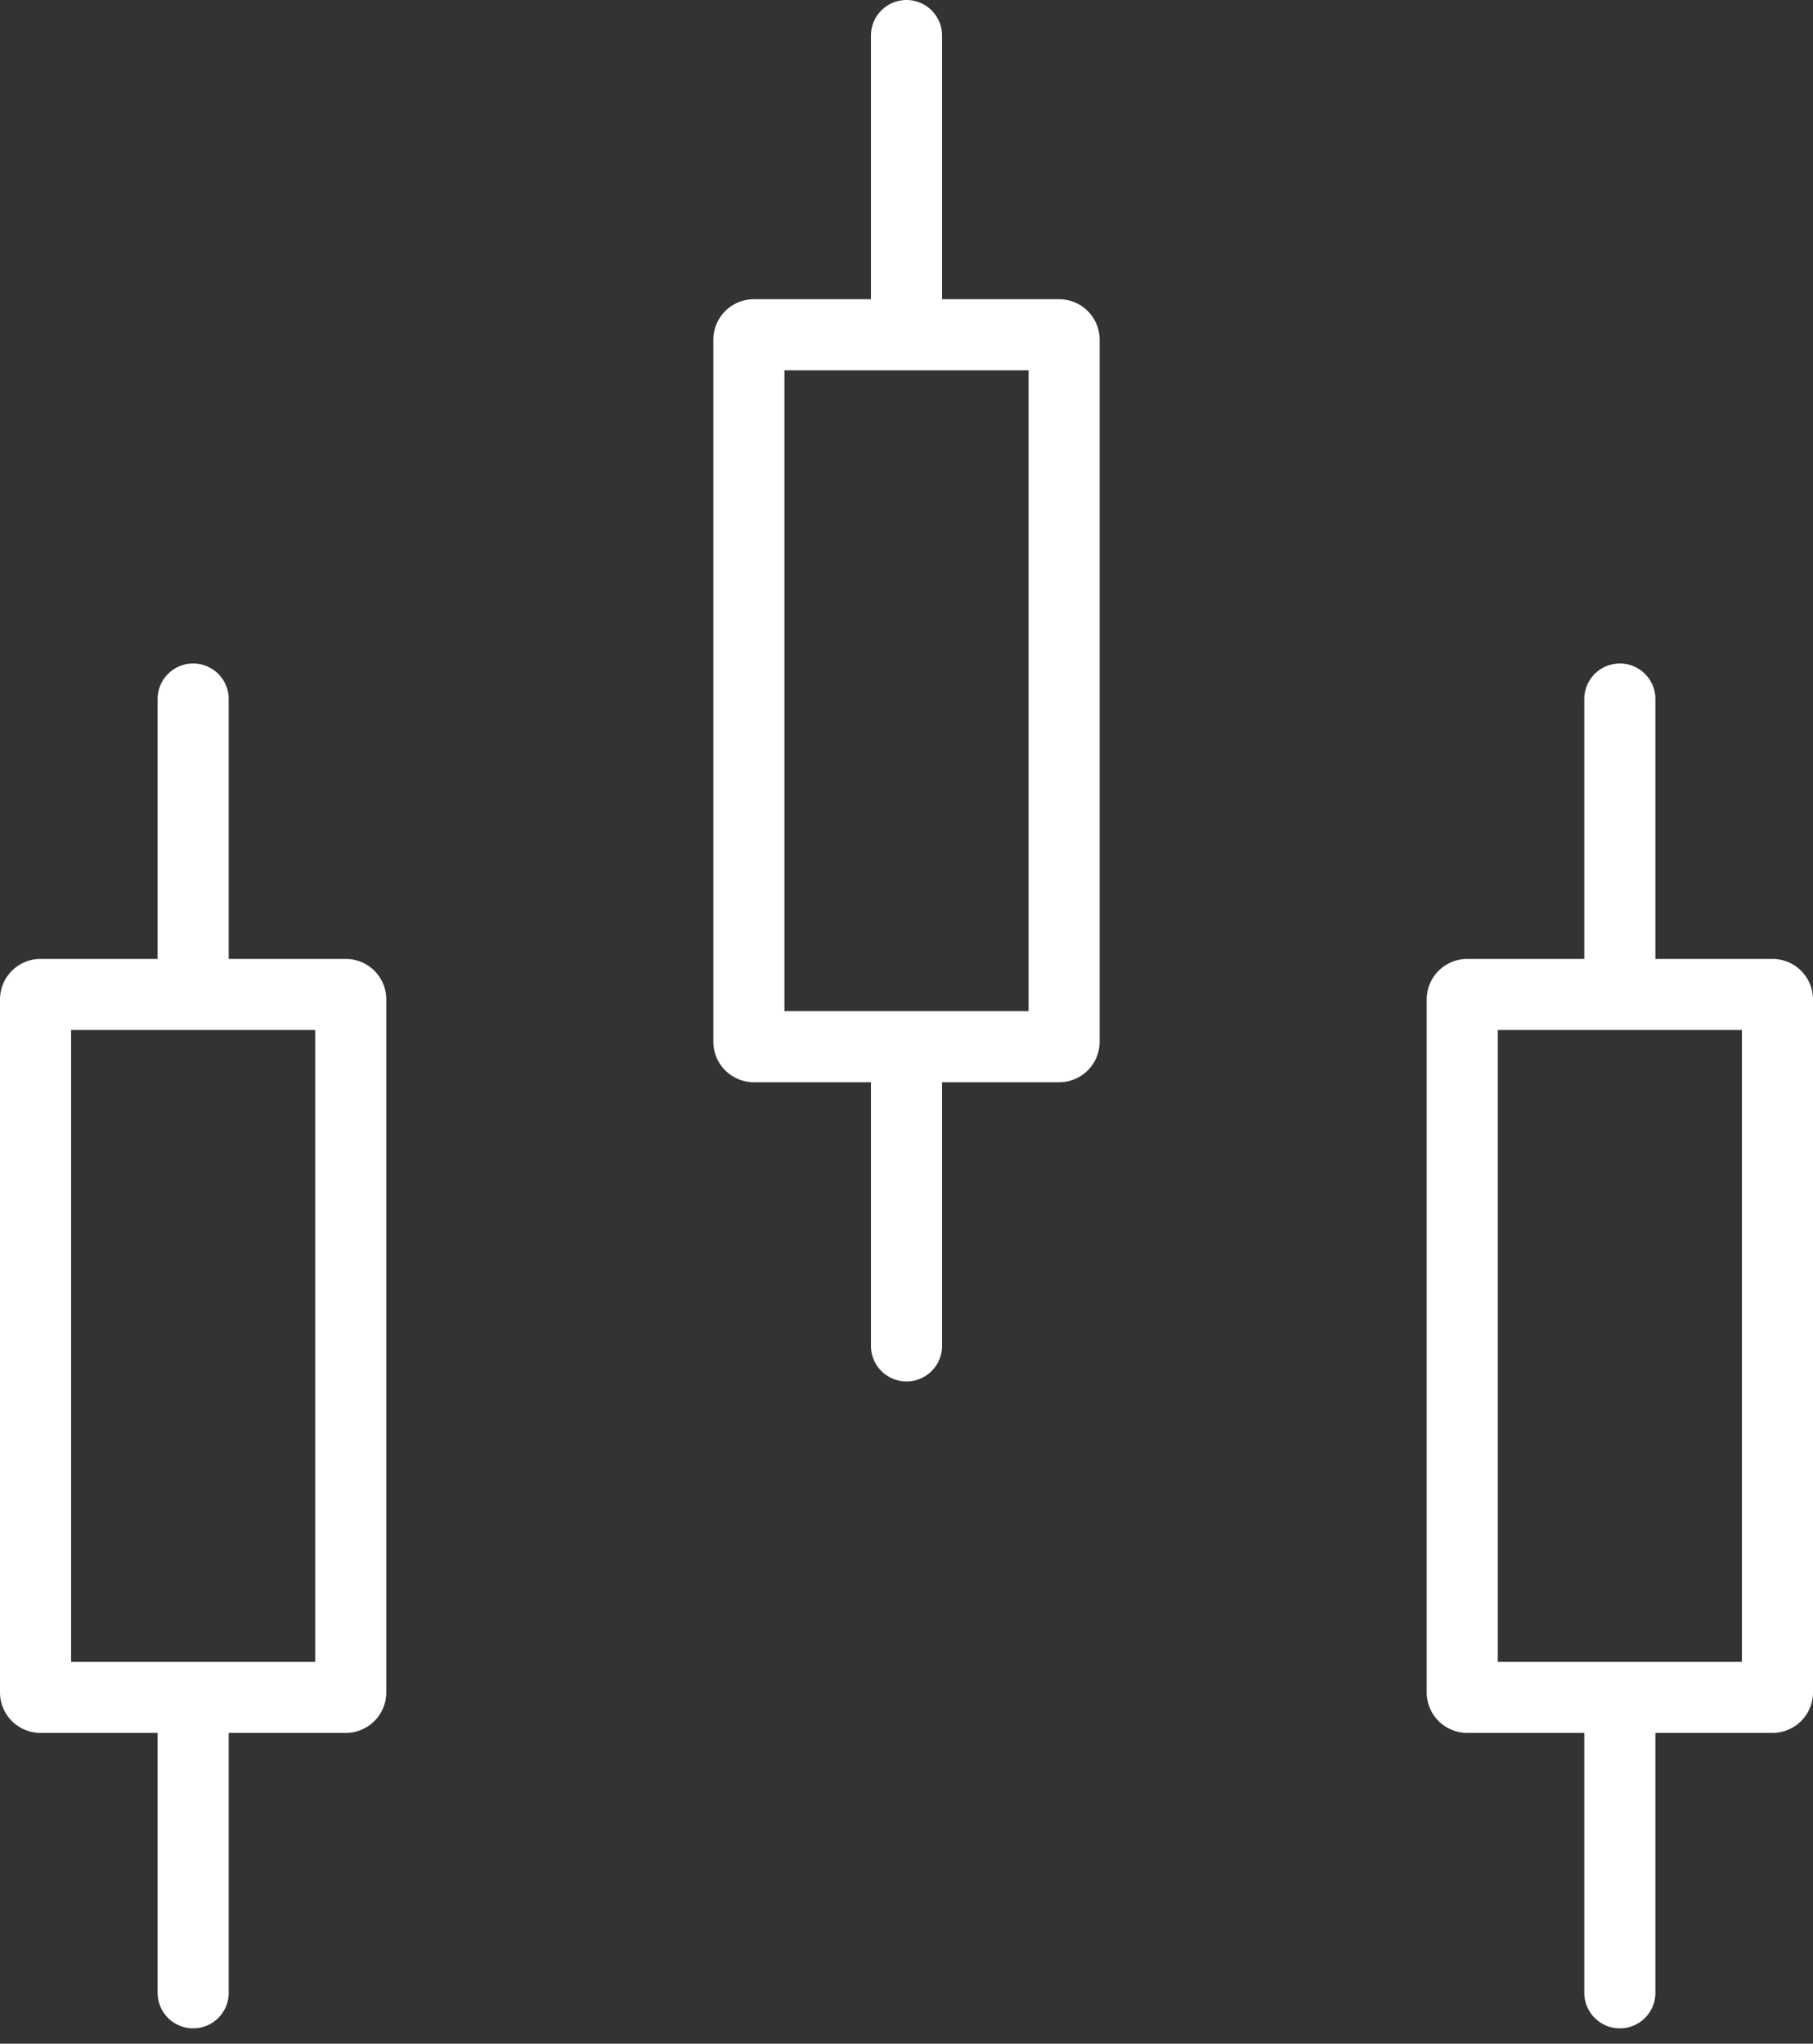 <svg width="102" height="115" fill="none" xmlns="http://www.w3.org/2000/svg"><rect width="100%" height="100%" fill="#333333" stroke="none"/><path d="M10.867 55.958H2.28a.28.28 0 00-.28.28V95.23c0 .155.125.28.28.28h8.587m0-39.552h8.586a.28.28 0 01.28.28V95.23a.28.28 0 01-.28.28h-8.586m0-39.552V39.334m0 72.8V95.51m80.266-39.552h-8.586a.28.28 0 00-.28.28V95.23c0 .155.125.28.28.28h8.586m0-39.552h8.587a.28.28 0 01.28.28V95.23a.28.28 0 01-.28.28h-8.587m0-39.552V39.334m0 72.8V95.51M51 18.837h-8.587a.28.28 0 00-.28.28v39.5c0 .154.126.28.28.28H51m0-40.06h8.587a.28.28 0 01.28.28v39.5a.28.28 0 01-.28.28H51m0-40.06V2m0 73.733V58.897" stroke="#fff" stroke-width="4" stroke-linecap="round"/></svg>